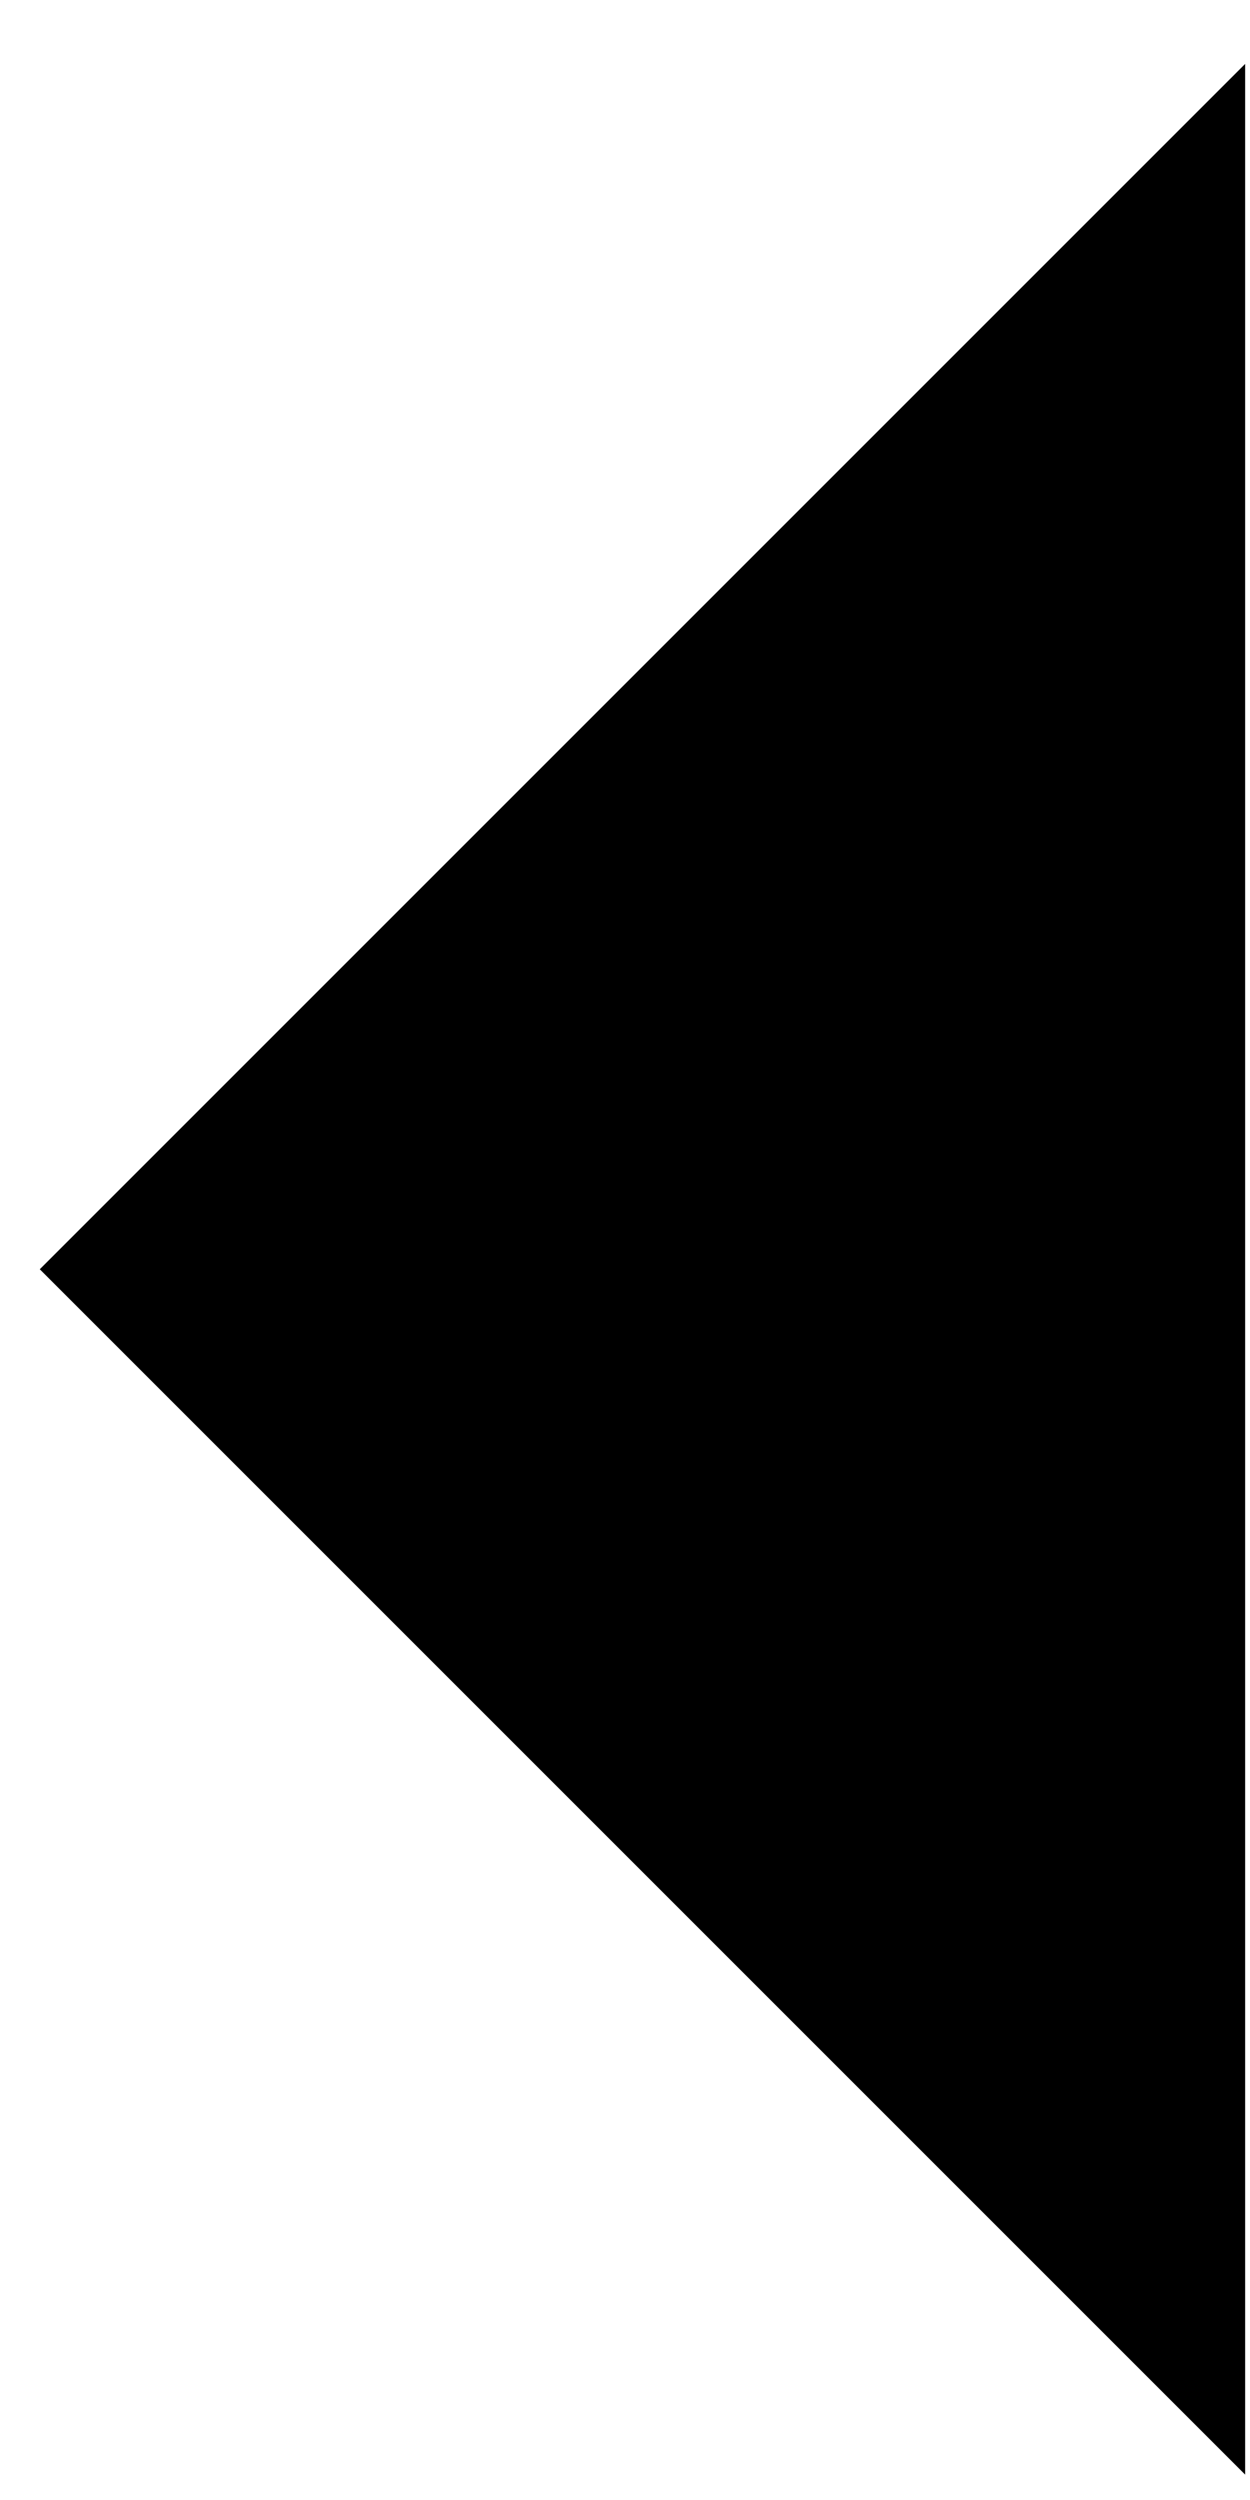 <svg width="17" height="34" viewBox="0 0 17 34" xmlns="http://www.w3.org/2000/svg" xmlns:sketch="http://www.bohemiancoding.com/sketch/ns"><title>caret-left</title><desc>Created with Sketch.</desc><path d="M16.934.869l-16.393 16.393 16.393 16.393v-32.787z" sketch:type="MSShapeGroup" fill="#000"/></svg>